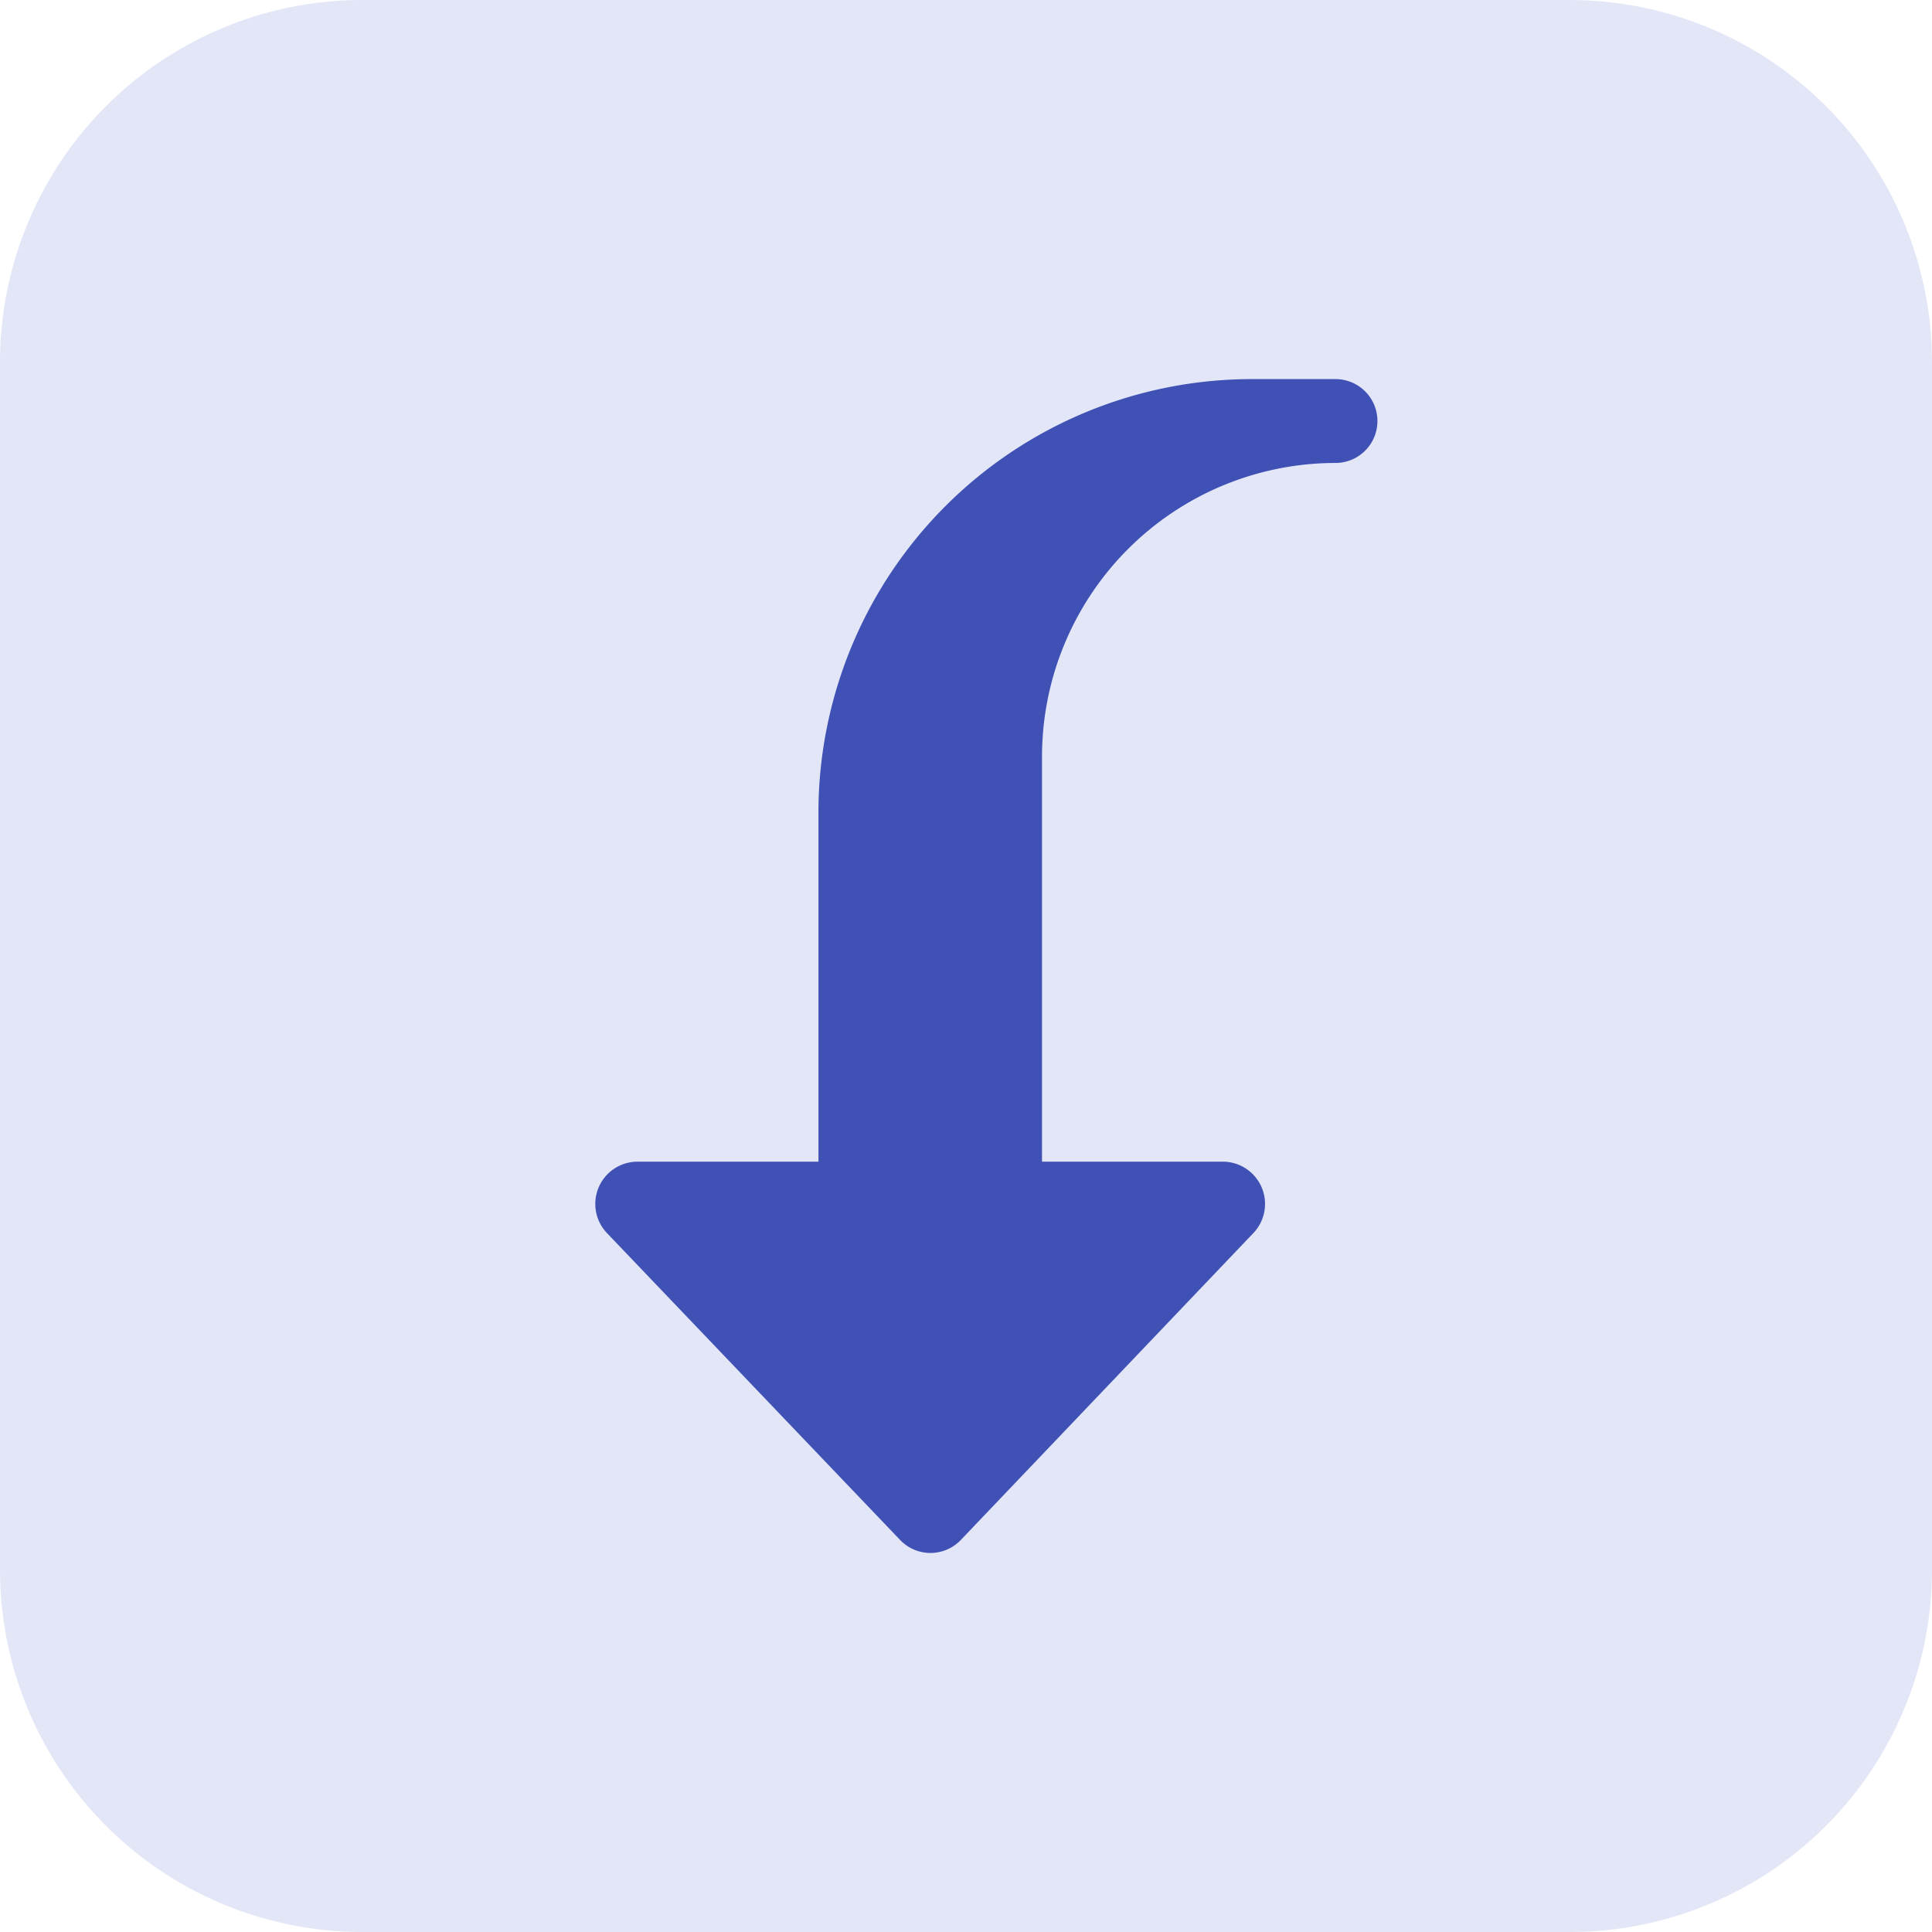 <svg xmlns="http://www.w3.org/2000/svg" width="32" height="32" viewBox="0 0 32 32">
  <g id="convert-r" transform="translate(32) rotate(90)">
    <path id="Path_1" data-name="Path 1" d="M26,32H6a6,6,0,0,1-6-6V6A6,6,0,0,1,6,0H26a6,6,0,0,1,6,6V26A6,6,0,0,1,26,32Z" fill="#e3e6f7"/>
    <path id="Path_3" data-name="Path 3" d="M20.962,26.267V23.258H15.174A7.182,7.182,0,0,1,8,16.083V14.694a.694.694,0,1,1,1.389,0,4.866,4.866,0,0,0,4.861,4.861h6.712V16.546a.7.7,0,0,1,1.174-.5L27.228,20.9a.695.695,0,0,1,0,1.005L22.135,26.77A.7.7,0,0,1,20.962,26.267Z" transform="translate(-1.721 -4.814)" fill="#3f51b5"/>
  </g>
</svg>
